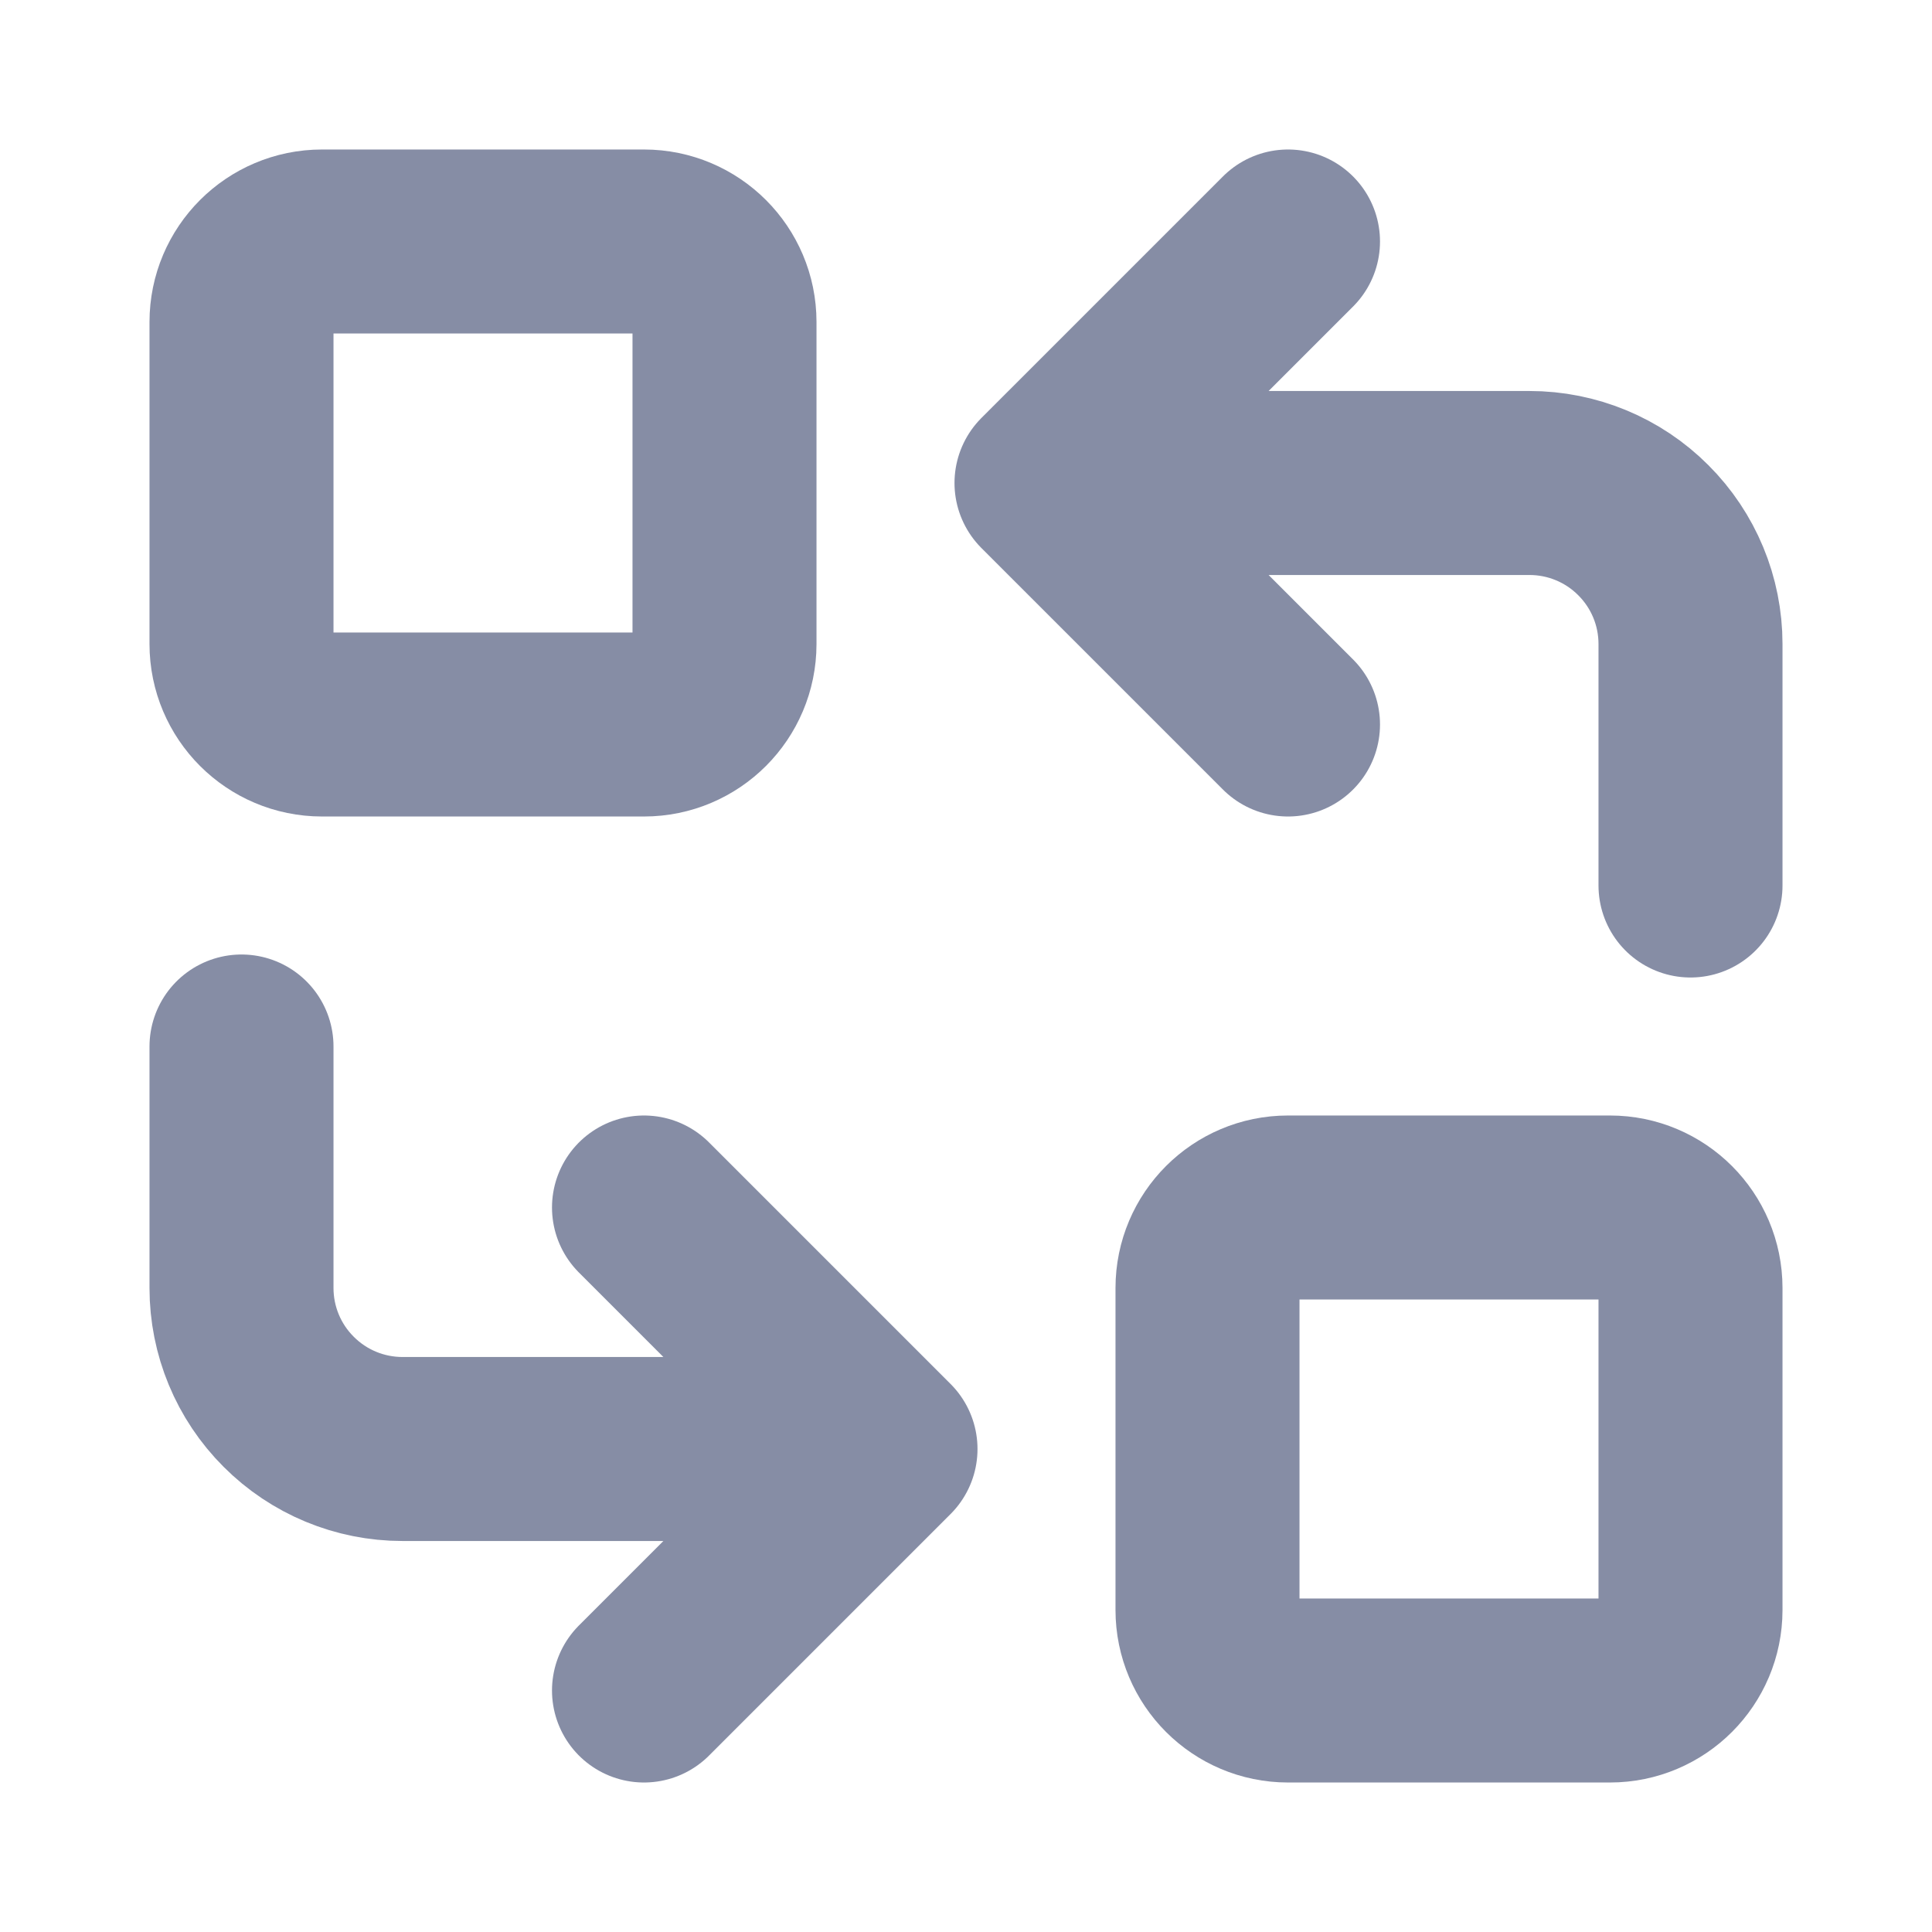 <svg width="21" height="21" viewBox="0 0 21 21" fill="none" xmlns="http://www.w3.org/2000/svg">
<g clip-path="url(#clip0_552_149632)">
<path d="M7 2.625H3.5C3.017 2.625 2.625 3.017 2.625 3.5V7C2.625 7.483 3.017 7.875 3.5 7.875H7C7.483 7.875 7.875 7.483 7.875 7V3.5C7.875 3.017 7.483 2.625 7 2.625Z" stroke="#868DA5" stroke-width="2" stroke-linecap="round" stroke-linejoin="round"/>
<path d="M17.5 13.125H14C13.517 13.125 13.125 13.517 13.125 14V17.5C13.125 17.983 13.517 18.375 14 18.375H17.5C17.983 18.375 18.375 17.983 18.375 17.5V14C18.375 13.517 17.983 13.125 17.5 13.125Z" stroke="#868DA5" stroke-width="2" stroke-linecap="round" stroke-linejoin="round"/>
<path d="M18.375 9.625V7C18.375 6.536 18.191 6.091 17.862 5.763C17.534 5.434 17.089 5.25 16.625 5.25H11.375L14 7.875M14 2.625L11.375 5.25" stroke="#868DA5" stroke-width="2" stroke-linecap="round" stroke-linejoin="round"/>
<path d="M2.625 11.375V14C2.625 14.464 2.809 14.909 3.138 15.237C3.466 15.566 3.911 15.75 4.375 15.75H9.625L7 13.125M7 18.375L9.625 15.75" stroke="#868DA5" stroke-width="2" stroke-linecap="round" stroke-linejoin="round"/>
</g>
<defs>
<clipPath id="clip0_552_149632">
<rect width="21" height="21" fill="white"/>
</clipPath>
</defs>
</svg>
